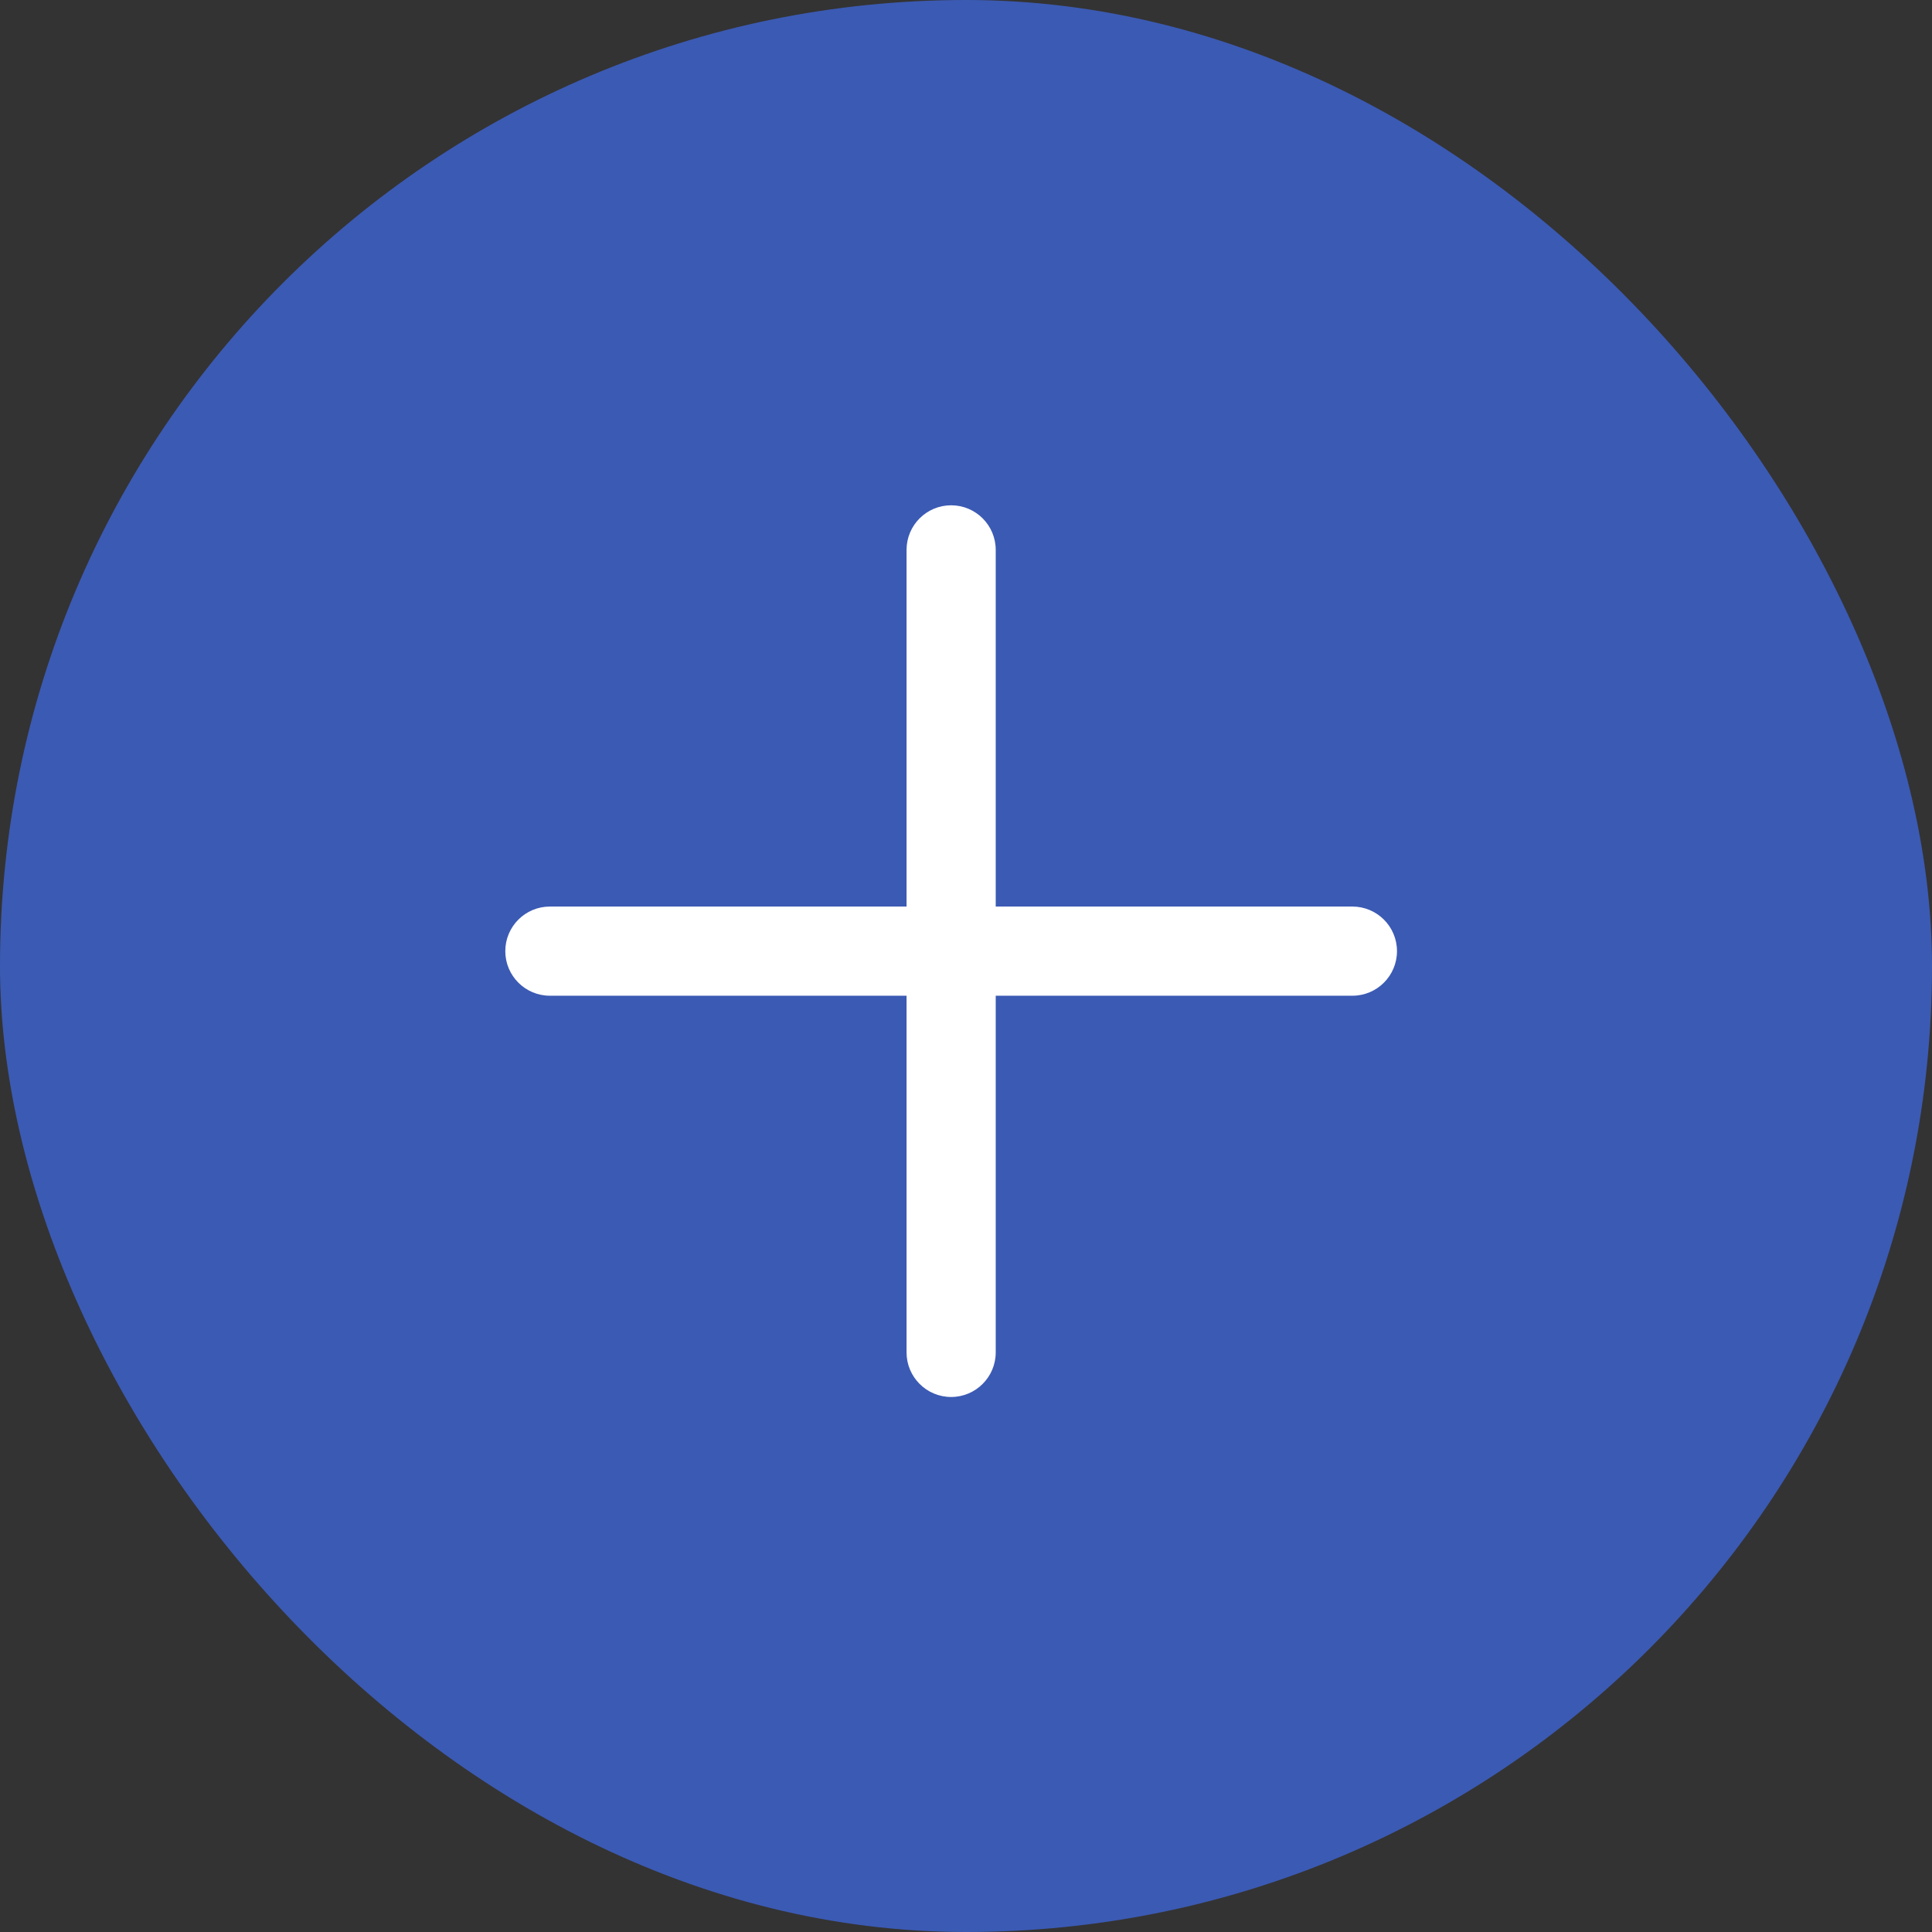 <svg width="65" height="65" viewBox="0 0 65 65" fill="none" xmlns="http://www.w3.org/2000/svg">
<rect x="0" y="0" width="65" height="65" fill="#333333" stroke="none"/>
<rect width="65" height="65" rx="32.5" fill="#3B5AB4"/>
<g clip-path="url(#clip0)">
<path d="M45.5 30.5H33.5V18.5C33.5 17.672 32.828 17 32 17C31.172 17 30.5 17.672 30.5 18.5V30.5H18.5C17.672 30.5 17 31.172 17 32C17 32.828 17.672 33.5 18.5 33.5H30.5V45.5C30.5 46.328 31.172 47 32 47C32.828 47 33.5 46.328 33.5 45.5V33.5H45.5C46.328 33.5 47 32.828 47 32C47 31.172 46.328 30.5 45.5 30.5Z" fill="white"/>
</g>
<defs>
<clipPath id="clip0">
<rect width="30" height="30" fill="white" transform="translate(17 17)"/>
</clipPath>
</defs>
</svg>
